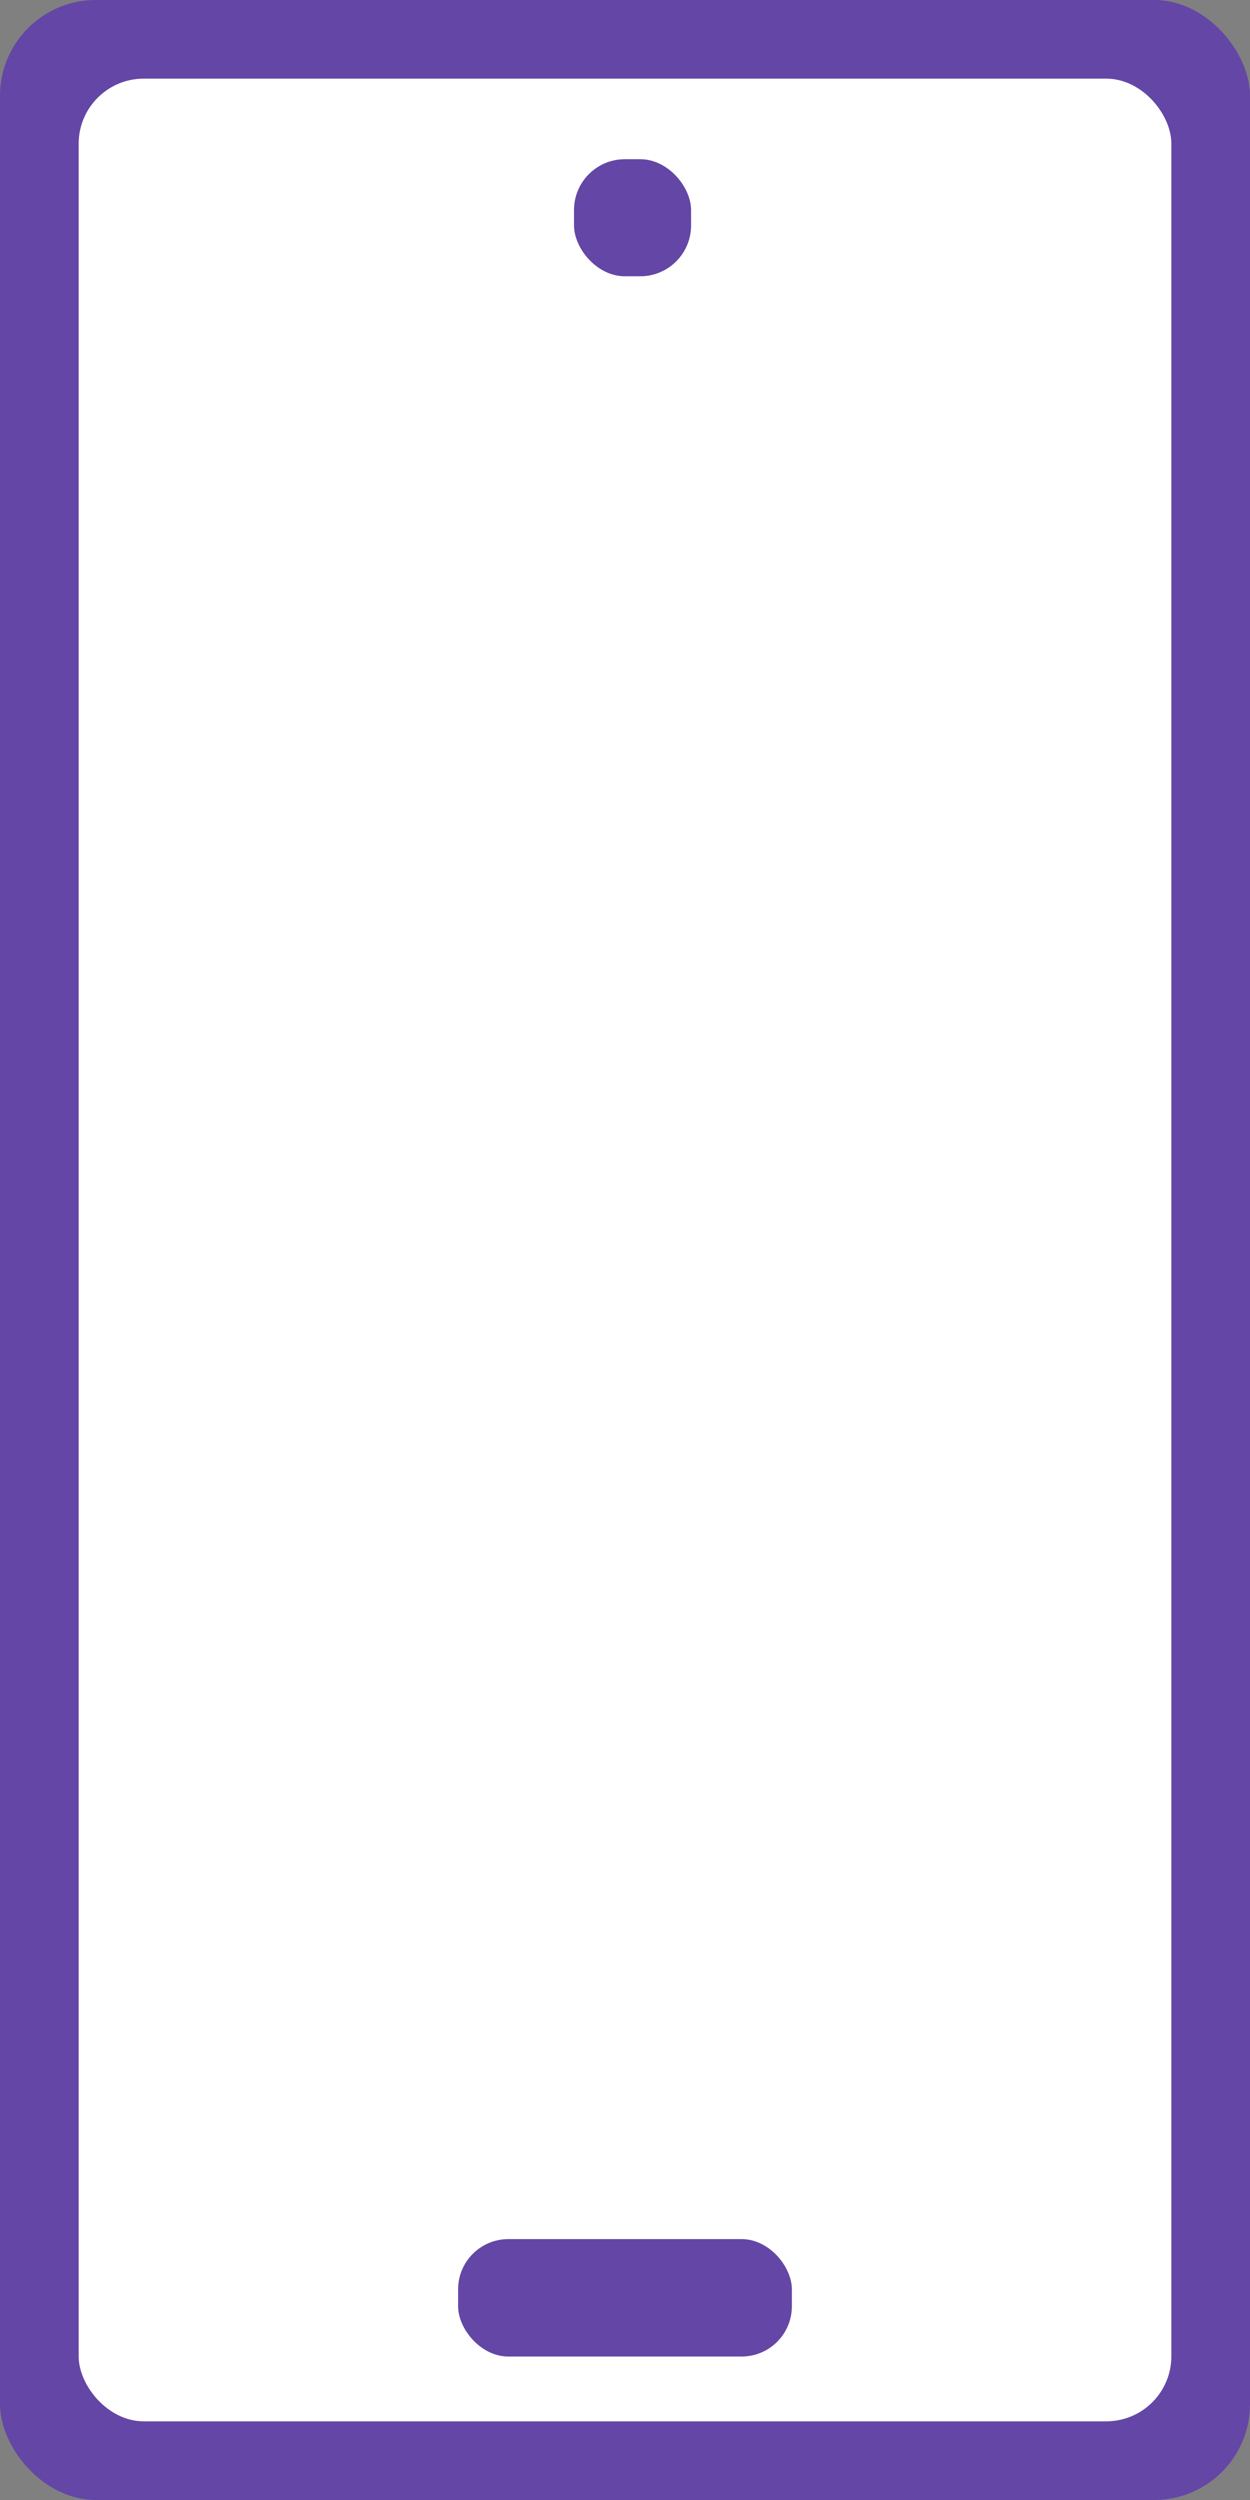 <?xml version="1.0" encoding="UTF-8" standalone="no"?>
<!-- Created with Inkscape (http://www.inkscape.org/) -->

<svg
   width="48.044mm"
   height="96.088mm"
   viewBox="0 0 48.044 96.088"
   version="1.1"
   id="svg1"
   xmlns:inkscape="http://www.inkscape.org/namespaces/inkscape"
   xmlns:sodipodi="http://sodipodi.sourceforge.net/DTD/sodipodi-0.dtd"
   xmlns="http://www.w3.org/2000/svg"
   xmlns:svg="http://www.w3.org/2000/svg">
  <rect x="0" y="0" width="48.044" height="96.088" fill="#808080" stroke="none"/>
  <sodipodi:namedview
     id="namedview1"
     pagecolor="#ffffff"
     bordercolor="#999999"
     borderopacity="1"
     inkscape:showpageshadow="0"
     inkscape:pageopacity="0"
     inkscape:pagecheckerboard="0"
     inkscape:deskcolor="#d1d1d1"
     inkscape:document-units="mm" />
  <defs
     id="defs1" />
  <g
     inkscape:label="Camada 1"
     inkscape:groupmode="layer"
     id="layer1"
     transform="translate(-39.645,-29.398)">
    <rect
       style="fill:#6446a6;fill-opacity:1;stroke:none;stroke-width:0.555;stroke-dasharray:none"
       id="rect1"
       width="48.044"
       height="96.088"
       x="39.645"
       y="29.398"
       ry="3.682" />
    <rect
       style="fill:#ffffff;fill-opacity:1;stroke:none;stroke-width:0.503;stroke-dasharray:none"
       id="rect2"
       width="41.997"
       height="90.041"
       x="42.669"
       y="32.421"
       ry="2.499" />
    <rect
       style="fill:#6446a6;fill-opacity:1;stroke:none;stroke-width:0.107;stroke-dasharray:none"
       id="rect3"
       width="12.829"
       height="4.514"
       x="57.252"
       y="115.458"
       ry="1.932" />
    <rect
       style="fill:#6446a6;fill-opacity:1;stroke:none;stroke-width:0.063;stroke-dasharray:none"
       id="rect4"
       width="4.5"
       height="4.5"
       x="61.707"
       y="35.517"
       ry="1.954" />
  </g>
</svg>

